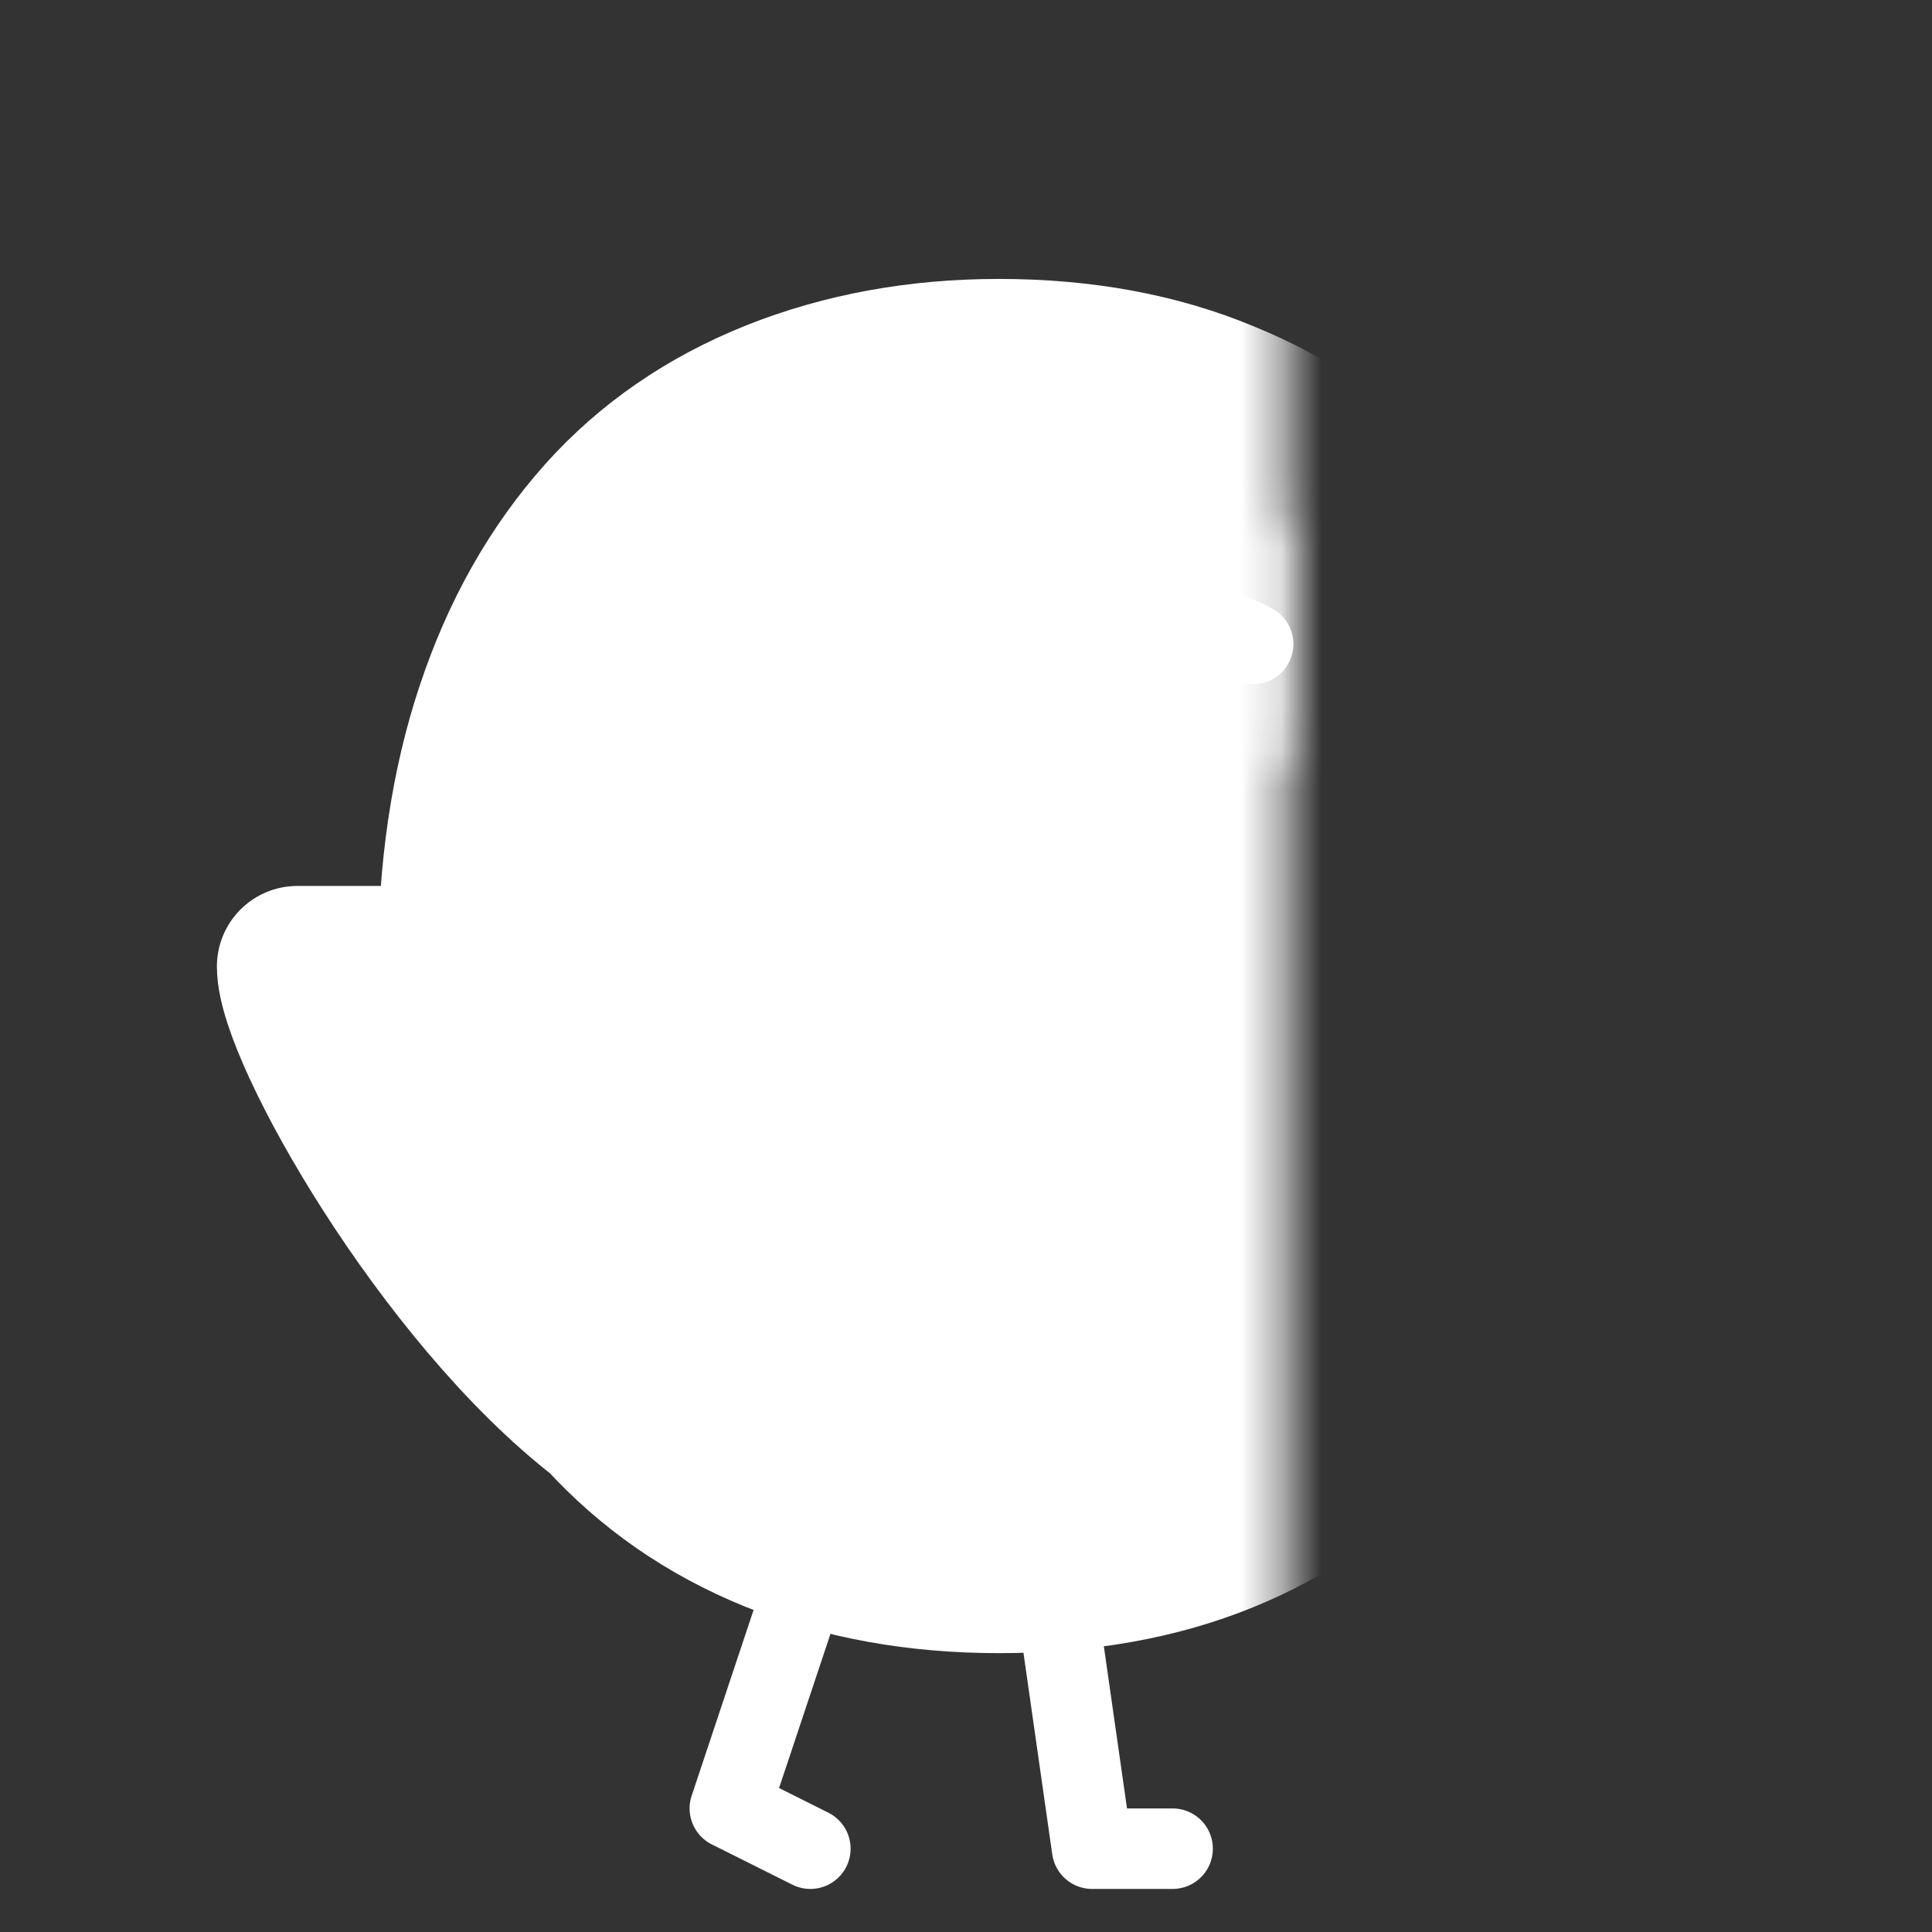 <?xml version="1.0" encoding="UTF-8" standalone="no"?>
<!-- Created with Inkscape (http://www.inkscape.org/) -->

<svg
   width="48"
   height="48"
   viewBox="0 0 48 48"
   version="1.1"
   id="svg1"
   inkscape:export-filename="homie.svg"
   inkscape:export-xdpi="64"
   inkscape:export-ydpi="64"
   inkscape:version="1.3.2 (091e20e, 2023-11-25, custom)"
   sodipodi:docname="homie.svg"
   xmlns:inkscape="http://www.inkscape.org/namespaces/inkscape"
   xmlns:sodipodi="http://sodipodi.sourceforge.net/DTD/sodipodi-0.dtd"
   xmlns="http://www.w3.org/2000/svg"
   xmlns:svg="http://www.w3.org/2000/svg">
  <rect x="0" y="0" width="48" height="48" fill="#333333" stroke="none"/>
  <sodipodi:namedview
     id="namedview1"
     pagecolor="#505050"
     bordercolor="#eeeeee"
     borderopacity="1"
     inkscape:showpageshadow="0"
     inkscape:pageopacity="0"
     inkscape:pagecheckerboard="0"
     inkscape:deskcolor="#505050"
     inkscape:document-units="px"
     showguides="true"
     inkscape:zoom="8"
     inkscape:cx="16.375"
     inkscape:cy="29.1875"
     inkscape:window-width="1920"
     inkscape:window-height="986"
     inkscape:window-x="-11"
     inkscape:window-y="-11"
     inkscape:window-maximized="1"
     inkscape:current-layer="layer1">
    <sodipodi:guide
       position="116.111,78.357"
       orientation="0,-1"
       id="guide1"
       inkscape:locked="false" />
  </sodipodi:namedview>
  <defs
     id="defs1">
    <inkscape:path-effect
       effect="fillet_chamfer"
       id="path-effect15"
       is_visible="true"
       lpeversion="1"
       nodesatellites_param="F,0,0,1,0,0,0,1 @ F,0,0,1,0,0,0,1 @ F,0,0,1,0,0,0,1 @ F,0,0,1,0,0,0,1 @ F,0,0,1,0,0,0,1 | F,0,0,1,0,0,0,1 @ F,0,0,1,0,2.236,0,1 @ F,0,0,1,0,0,0,1"
       radius="0"
       unit="px"
       method="auto"
       mode="F"
       chamfer_steps="1"
       flexible="false"
       use_knot_distance="true"
       apply_no_radius="true"
       apply_with_radius="true"
       only_selected="false"
       hide_knots="false" />
    <inkscape:path-effect
       effect="fillet_chamfer"
       id="path-effect14-8"
       is_visible="true"
       lpeversion="1"
       nodesatellites_param="F,0,0,1,0,0,0,1 @ F,0,0,1,0,0,0,1 @ F,0,0,1,0,0,0,1 @ F,0,0,1,0,0,0,1 @ F,0,0,1,0,0,0,1 | F,0,0,1,0,0,0,1 @ F,0,0,1,0,2.11,0,1 @ F,0,0,1,0,0,0,1"
       radius="0"
       unit="px"
       method="auto"
       mode="F"
       chamfer_steps="1"
       flexible="false"
       use_knot_distance="true"
       apply_no_radius="true"
       apply_with_radius="true"
       only_selected="false"
       hide_knots="false" />
    <mask
       maskUnits="userSpaceOnUse"
       id="mask2">
      <g
         id="g3">
        <rect
           style="fill:#ffffff;fill-opacity:1;stroke:none;stroke-width:14.893;stroke-linecap:round;stroke-linejoin:round;stroke-dashoffset:32.128;paint-order:markers fill stroke"
           id="rect3"
           width="128"
           height="48"
           x="0"
           y="0" />
        <path
           style="mix-blend-mode:normal;fill:none;fill-opacity:1;stroke:#000000;stroke-width:6;stroke-linecap:round;stroke-linejoin:round;stroke-dasharray:none;stroke-dashoffset:32.128;stroke-opacity:1;paint-order:markers fill stroke"
           d="m 36,20.07 1,5 2,-2 2,2 2,-3 m 5,-11 a 4.472,4.472 0 0 1 4,0"
           id="path3"
           sodipodi:nodetypes="cccccccc"
           inkscape:original-d="m 36.000036,20.070422 1,5 2,-2 2,2 2,-3 m 5,-11 2,-1 2,1"
           inkscape:path-effect="#path-effect15" />
      </g>
    </mask>
  </defs>
  <g
     inkscape:label="Layer 1"
     inkscape:groupmode="layer"
     id="layer1">
    <g
       id="g1"
       style="display:inline"
       transform="translate(-20.867,4.93)">
      <path
         style="color:#000000;-inkscape-font-specification:sans-serif;display:inline;mix-blend-mode:normal;fill:#ffffff;stroke:#ffffff;stroke-width:4;stroke-linecap:round;stroke-linejoin:round;stroke-dasharray:none;stroke-dashoffset:32.128;stroke-opacity:1;paint-order:markers fill stroke"
         d="m 55.479,7.926 6,-8.5e-5 -3.299,4.761 c 0.635,1.879 0.952,4.01 0.952,6.394 0,2.384 -0.324,4.521 -0.972,6.413 -0.635,1.879 -1.529,3.446 -2.682,4.703 -1.192,1.309 -2.604,2.293 -4.236,2.954 -1.619,0.661 -3.472,0.991 -5.558,0.991 -2.034,0 -3.887,-0.337 -5.558,-1.011 -1.658,-0.674 -3.07,-1.652 -4.236,-2.934 -3.971,-3.062 -7.634,-9.565 -7.634,-11.116 h 4 c 0,-2.358 0.311,-4.47 0.933,-6.335 0.622,-1.879 1.529,-3.485 2.721,-4.819 1.14,-1.27 2.552,-2.241 4.236,-2.915 C 41.843,4.337 43.689,4 45.684,4 c 2.073,0 3.932,0.343 5.577,1.03 1.658,0.674 3.064,1.639 4.217,2.896 z"
         id="path1-4"
         sodipodi:nodetypes="cccscccscscccccscc"
         mask="url(#mask2)" />
      <path
         style="display:inline;mix-blend-mode:normal;fill:none;fill-opacity:1;stroke:#ffffff;stroke-width:2;stroke-linecap:round;stroke-linejoin:round;stroke-dasharray:none;stroke-dashoffset:32.128;stroke-opacity:1;paint-order:markers fill stroke"
         d="m 36,69 1,5 2,-2 2,2 2,-3 m 5,-11 0.113,-0.057 a 4.219,4.219 0 0 1 3.774,0 L 52,60"
         id="path12-3"
         sodipodi:nodetypes="cccccccc"
         inkscape:path-effect="#path-effect14-8"
         inkscape:original-d="m 36,68.999987 1,5 2,-2 2,2 2,-3 m 5,-11 2,-1 2,1"
         transform="translate(3.66e-5,-48.93)" />
      <path
         d="m 47,34 1,7 h 2 m -9,0 -2,-1 2,-6"
         style="display:inline;fill:none;fill-opacity:1;stroke:#ffffff;stroke-width:2;stroke-linecap:round;stroke-linejoin:round;stroke-dasharray:none;stroke-dashoffset:32.128;stroke-opacity:1;paint-order:markers fill stroke"
         id="path1-40-9"
         sodipodi:nodetypes="cccccc" />
    </g>
  </g>
</svg>
